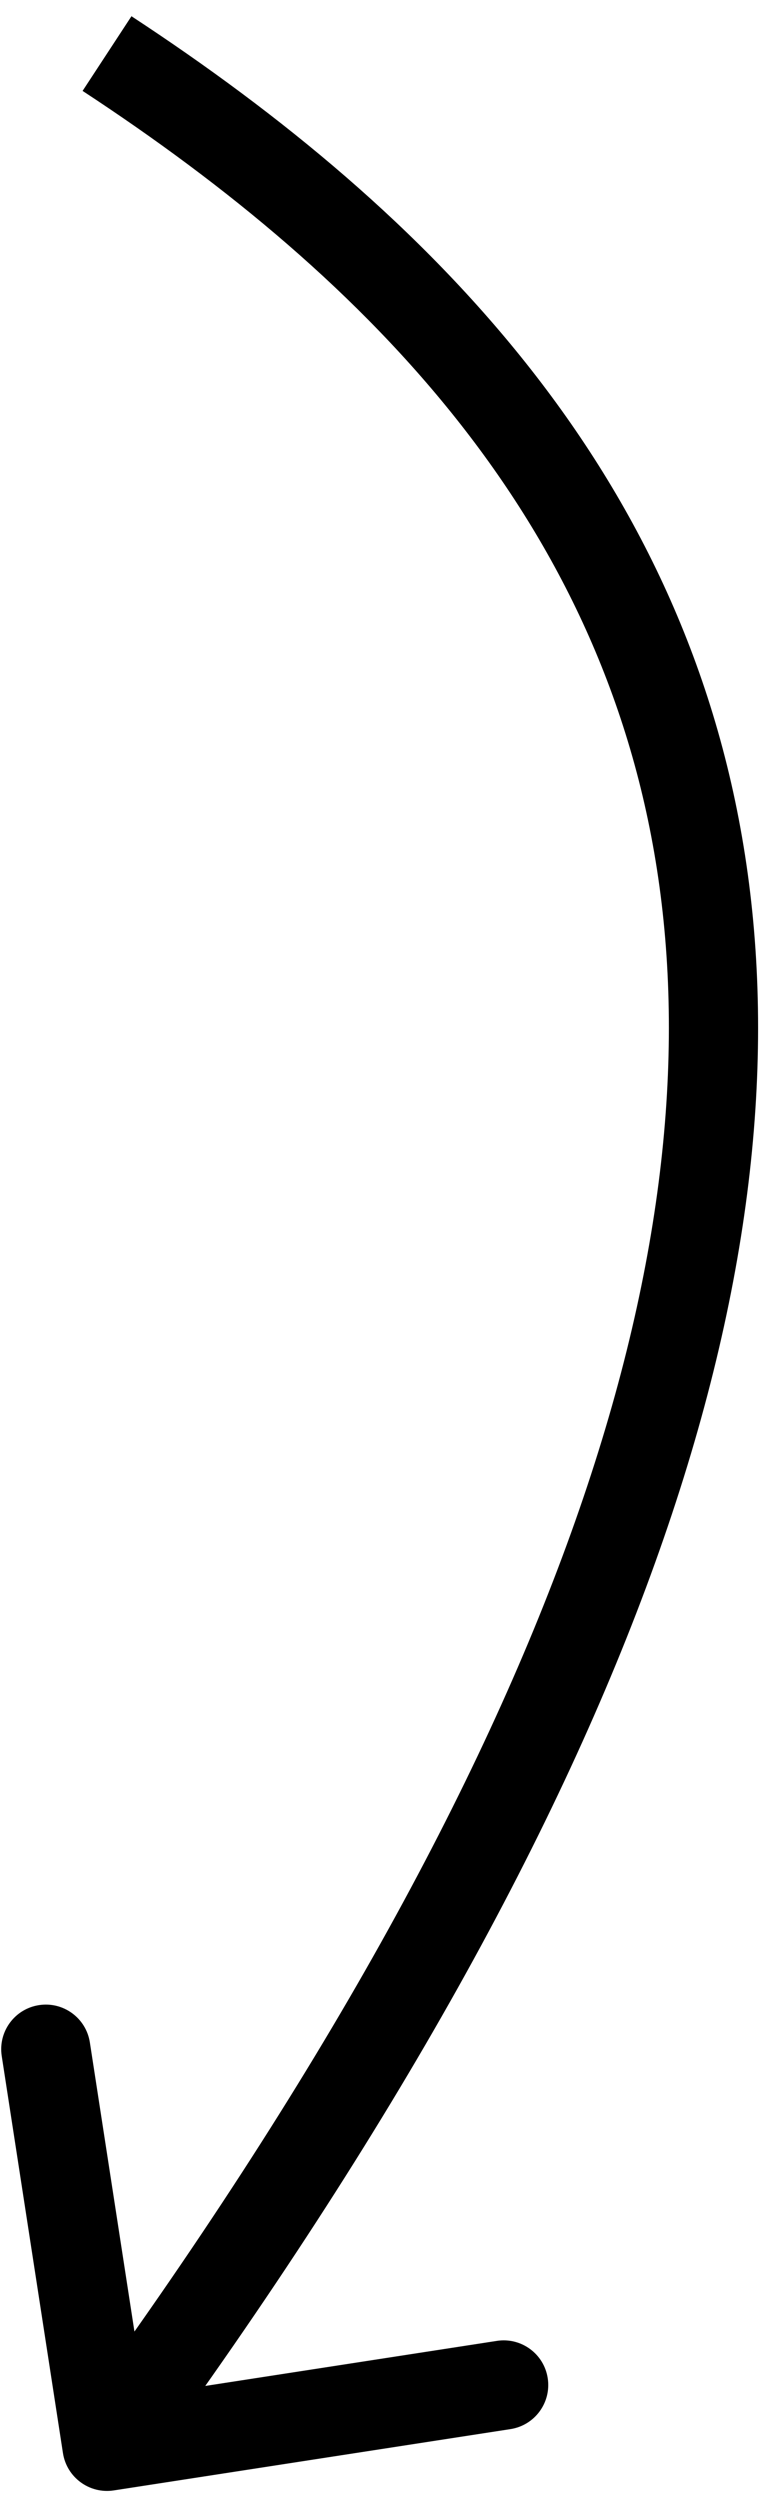 <svg width="43" height="140" viewBox="0 0 43 140" fill="none" xmlns="http://www.w3.org/2000/svg">
<path d="M6.381 139.471C5.017 139.681 3.74 138.746 3.529 137.381L0.097 115.145C-0.114 113.78 0.821 112.503 2.186 112.293C3.55 112.082 4.827 113.017 5.038 114.382L8.089 134.148L27.855 131.097C29.22 130.886 30.497 131.821 30.707 133.186C30.918 134.55 29.983 135.827 28.618 136.038L6.381 139.471ZM7.37 0.909C24.102 11.87 38.867 26.711 41.924 48.958C44.968 71.109 36.293 99.878 8.017 138.477L3.983 135.523C31.957 97.336 39.754 69.894 36.97 49.638C34.2 29.476 20.841 15.711 4.63 5.091L7.37 0.909Z" fill="black"/>
</svg>
